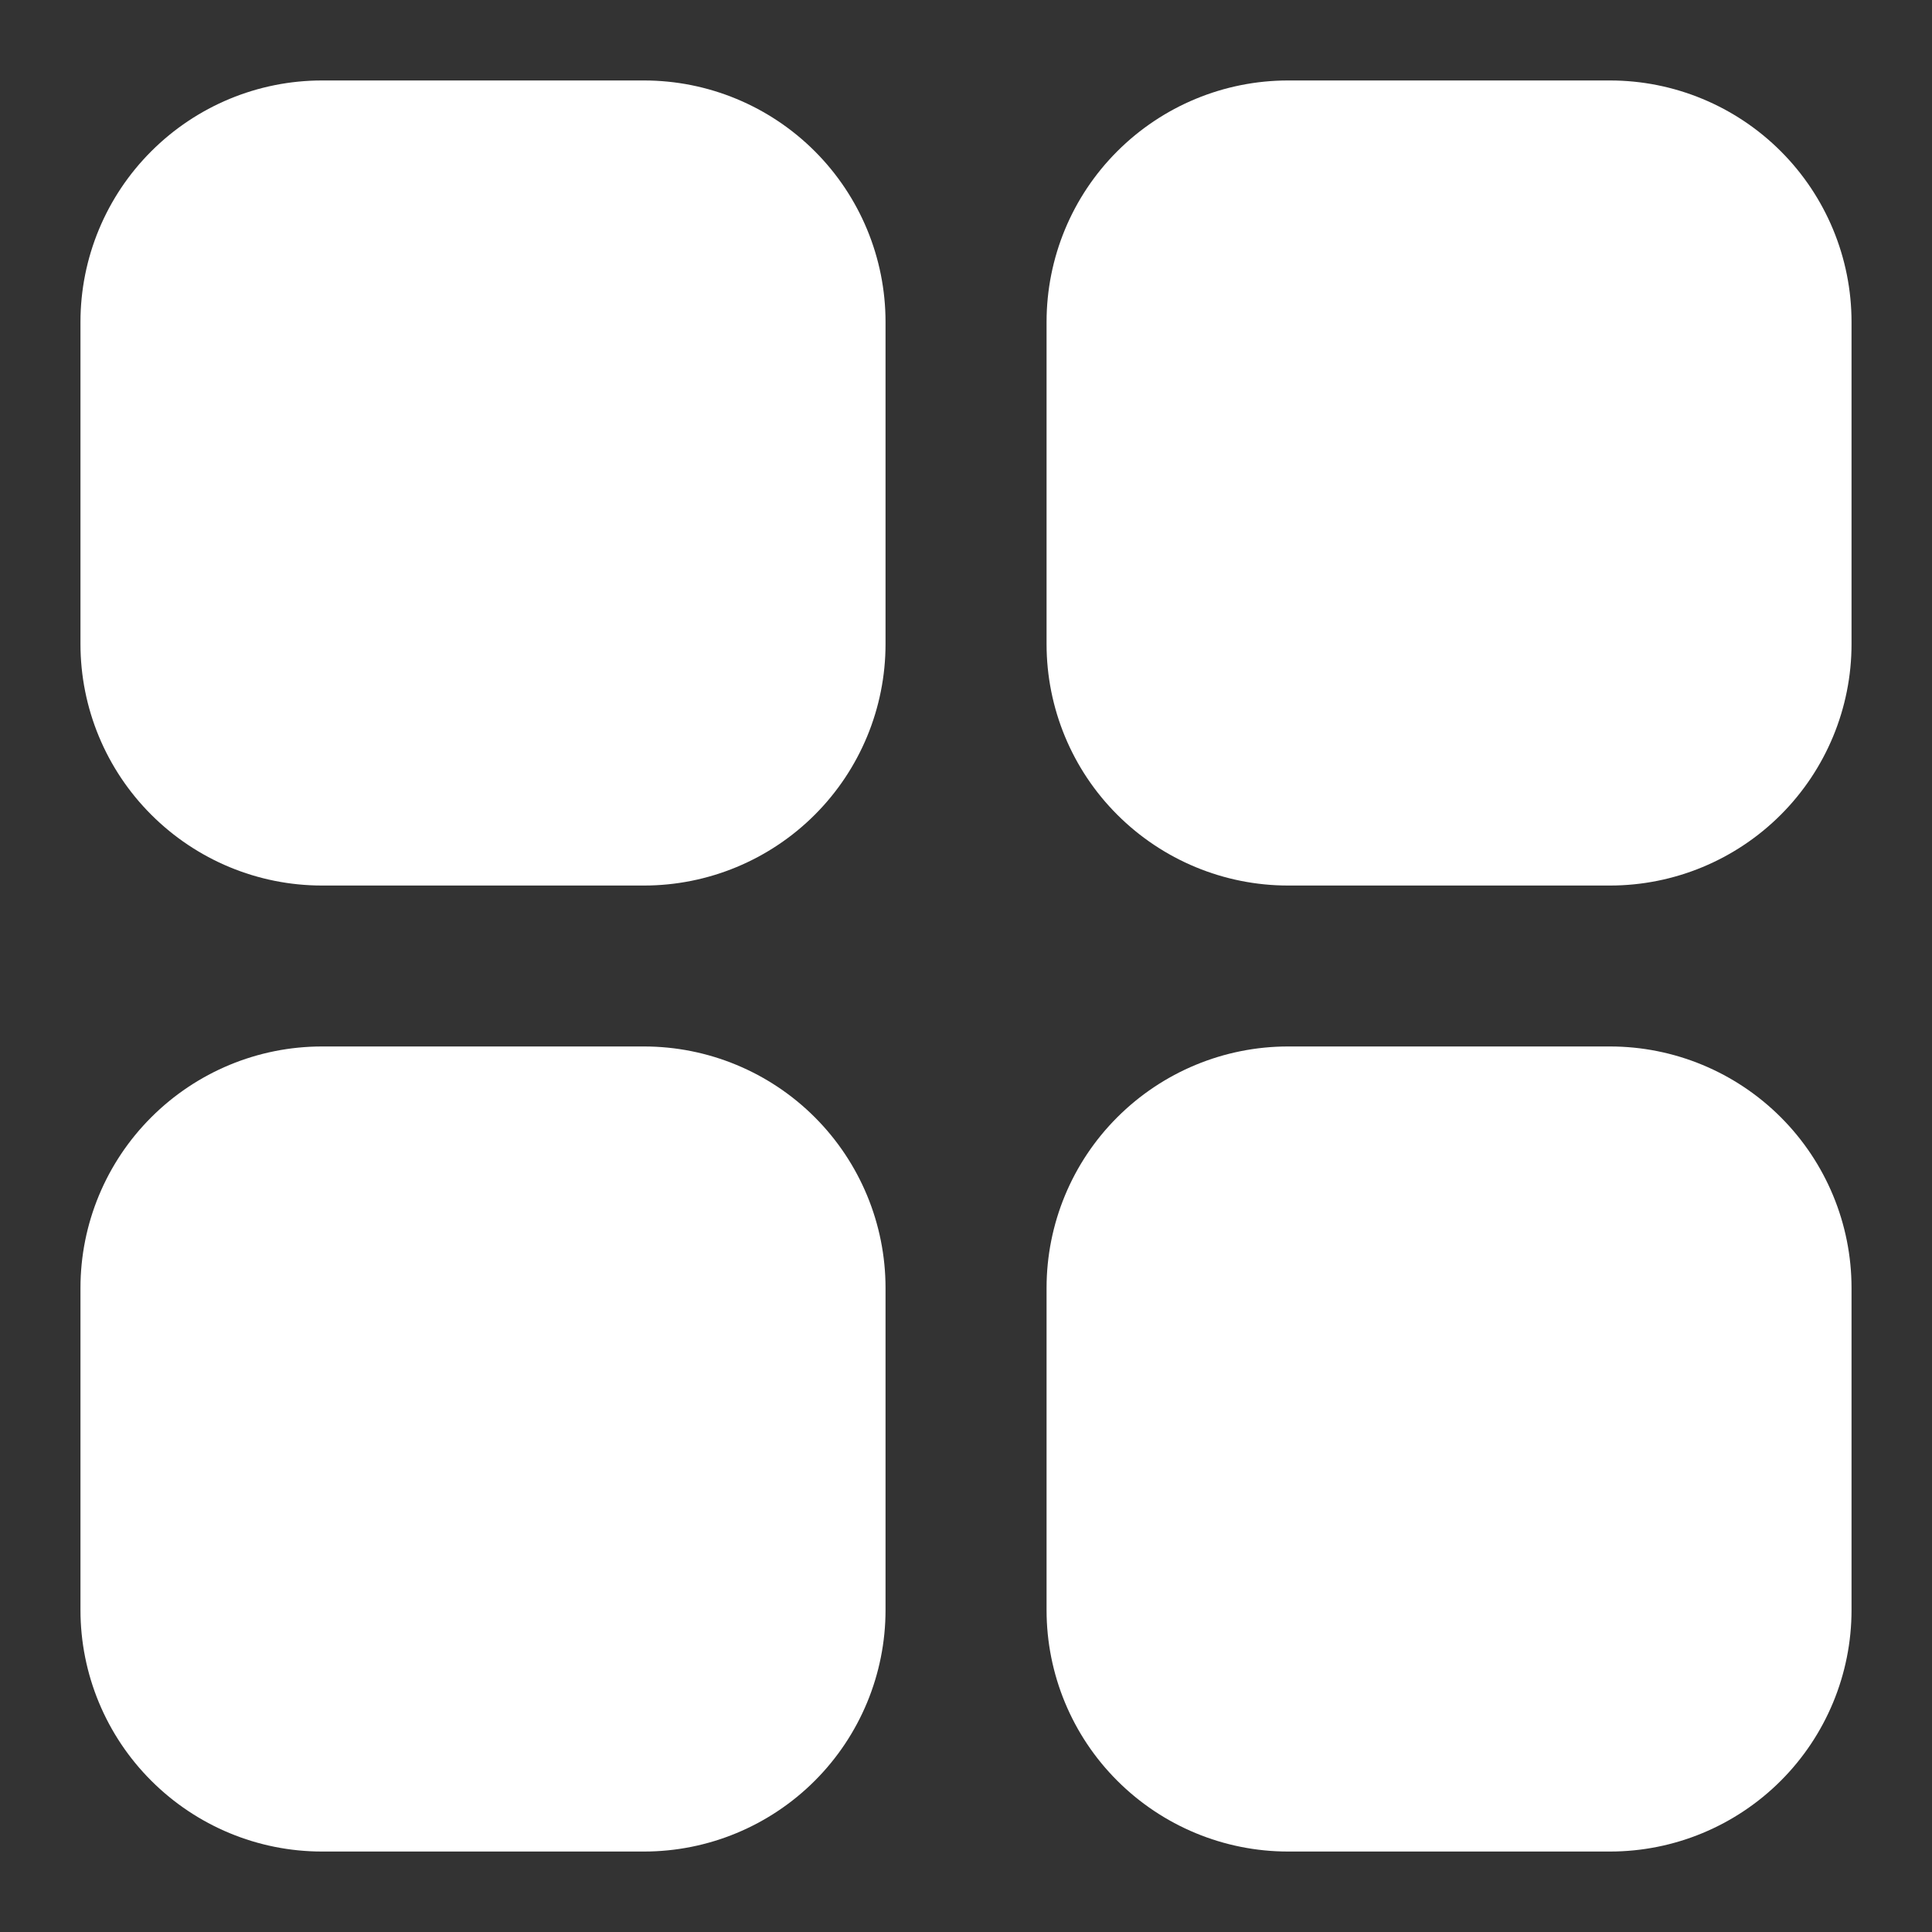 <svg width="20" height="20" viewBox="0 0 20 20" fill="none" xmlns="http://www.w3.org/2000/svg">
<rect x="0" y="0" width="20" height="20" fill="#333333" stroke="none"/>
<g clip-path="url(#clip0_638_19263)">
<path d="M9.167 3.333V6.667C9.167 7.33 8.903 7.966 8.435 8.434C7.966 8.903 7.33 9.167 6.667 9.167H3.333C2.67 9.167 2.035 8.903 1.566 8.434C1.097 7.966 0.833 7.33 0.833 6.667V3.333C0.833 2.67 1.097 2.034 1.566 1.566C2.035 1.097 2.67 0.833 3.333 0.833H6.667C7.33 0.833 7.966 1.097 8.435 1.566C8.903 2.034 9.167 2.67 9.167 3.333ZM16.667 0.833H13.334C12.671 0.833 12.035 1.097 11.566 1.566C11.097 2.034 10.834 2.67 10.834 3.333V6.667C10.834 7.33 11.097 7.966 11.566 8.434C12.035 8.903 12.671 9.167 13.334 9.167H16.667C17.33 9.167 17.966 8.903 18.435 8.434C18.903 7.966 19.167 7.33 19.167 6.667V3.333C19.167 2.67 18.903 2.034 18.435 1.566C17.966 1.097 17.33 0.833 16.667 0.833ZM6.667 10.833H3.333C2.67 10.833 2.035 11.097 1.566 11.566C1.097 12.034 0.833 12.67 0.833 13.333V16.667C0.833 17.33 1.097 17.966 1.566 18.434C2.035 18.903 2.67 19.167 3.333 19.167H6.667C7.33 19.167 7.966 18.903 8.435 18.434C8.903 17.966 9.167 17.33 9.167 16.667V13.333C9.167 12.67 8.903 12.034 8.435 11.566C7.966 11.097 7.33 10.833 6.667 10.833ZM16.667 10.833H13.334C12.671 10.833 12.035 11.097 11.566 11.566C11.097 12.034 10.834 12.67 10.834 13.333V16.667C10.834 17.33 11.097 17.966 11.566 18.434C12.035 18.903 12.671 19.167 13.334 19.167H16.667C17.33 19.167 17.966 18.903 18.435 18.434C18.903 17.966 19.167 17.33 19.167 16.667V13.333C19.167 12.67 18.903 12.034 18.435 11.566C17.966 11.097 17.33 10.833 16.667 10.833Z" fill="white"/>
</g>
<defs>
<clipPath id="clip0_638_19263">
<rect width="20" height="20" fill="white"/>
</clipPath>
</defs>
</svg>
